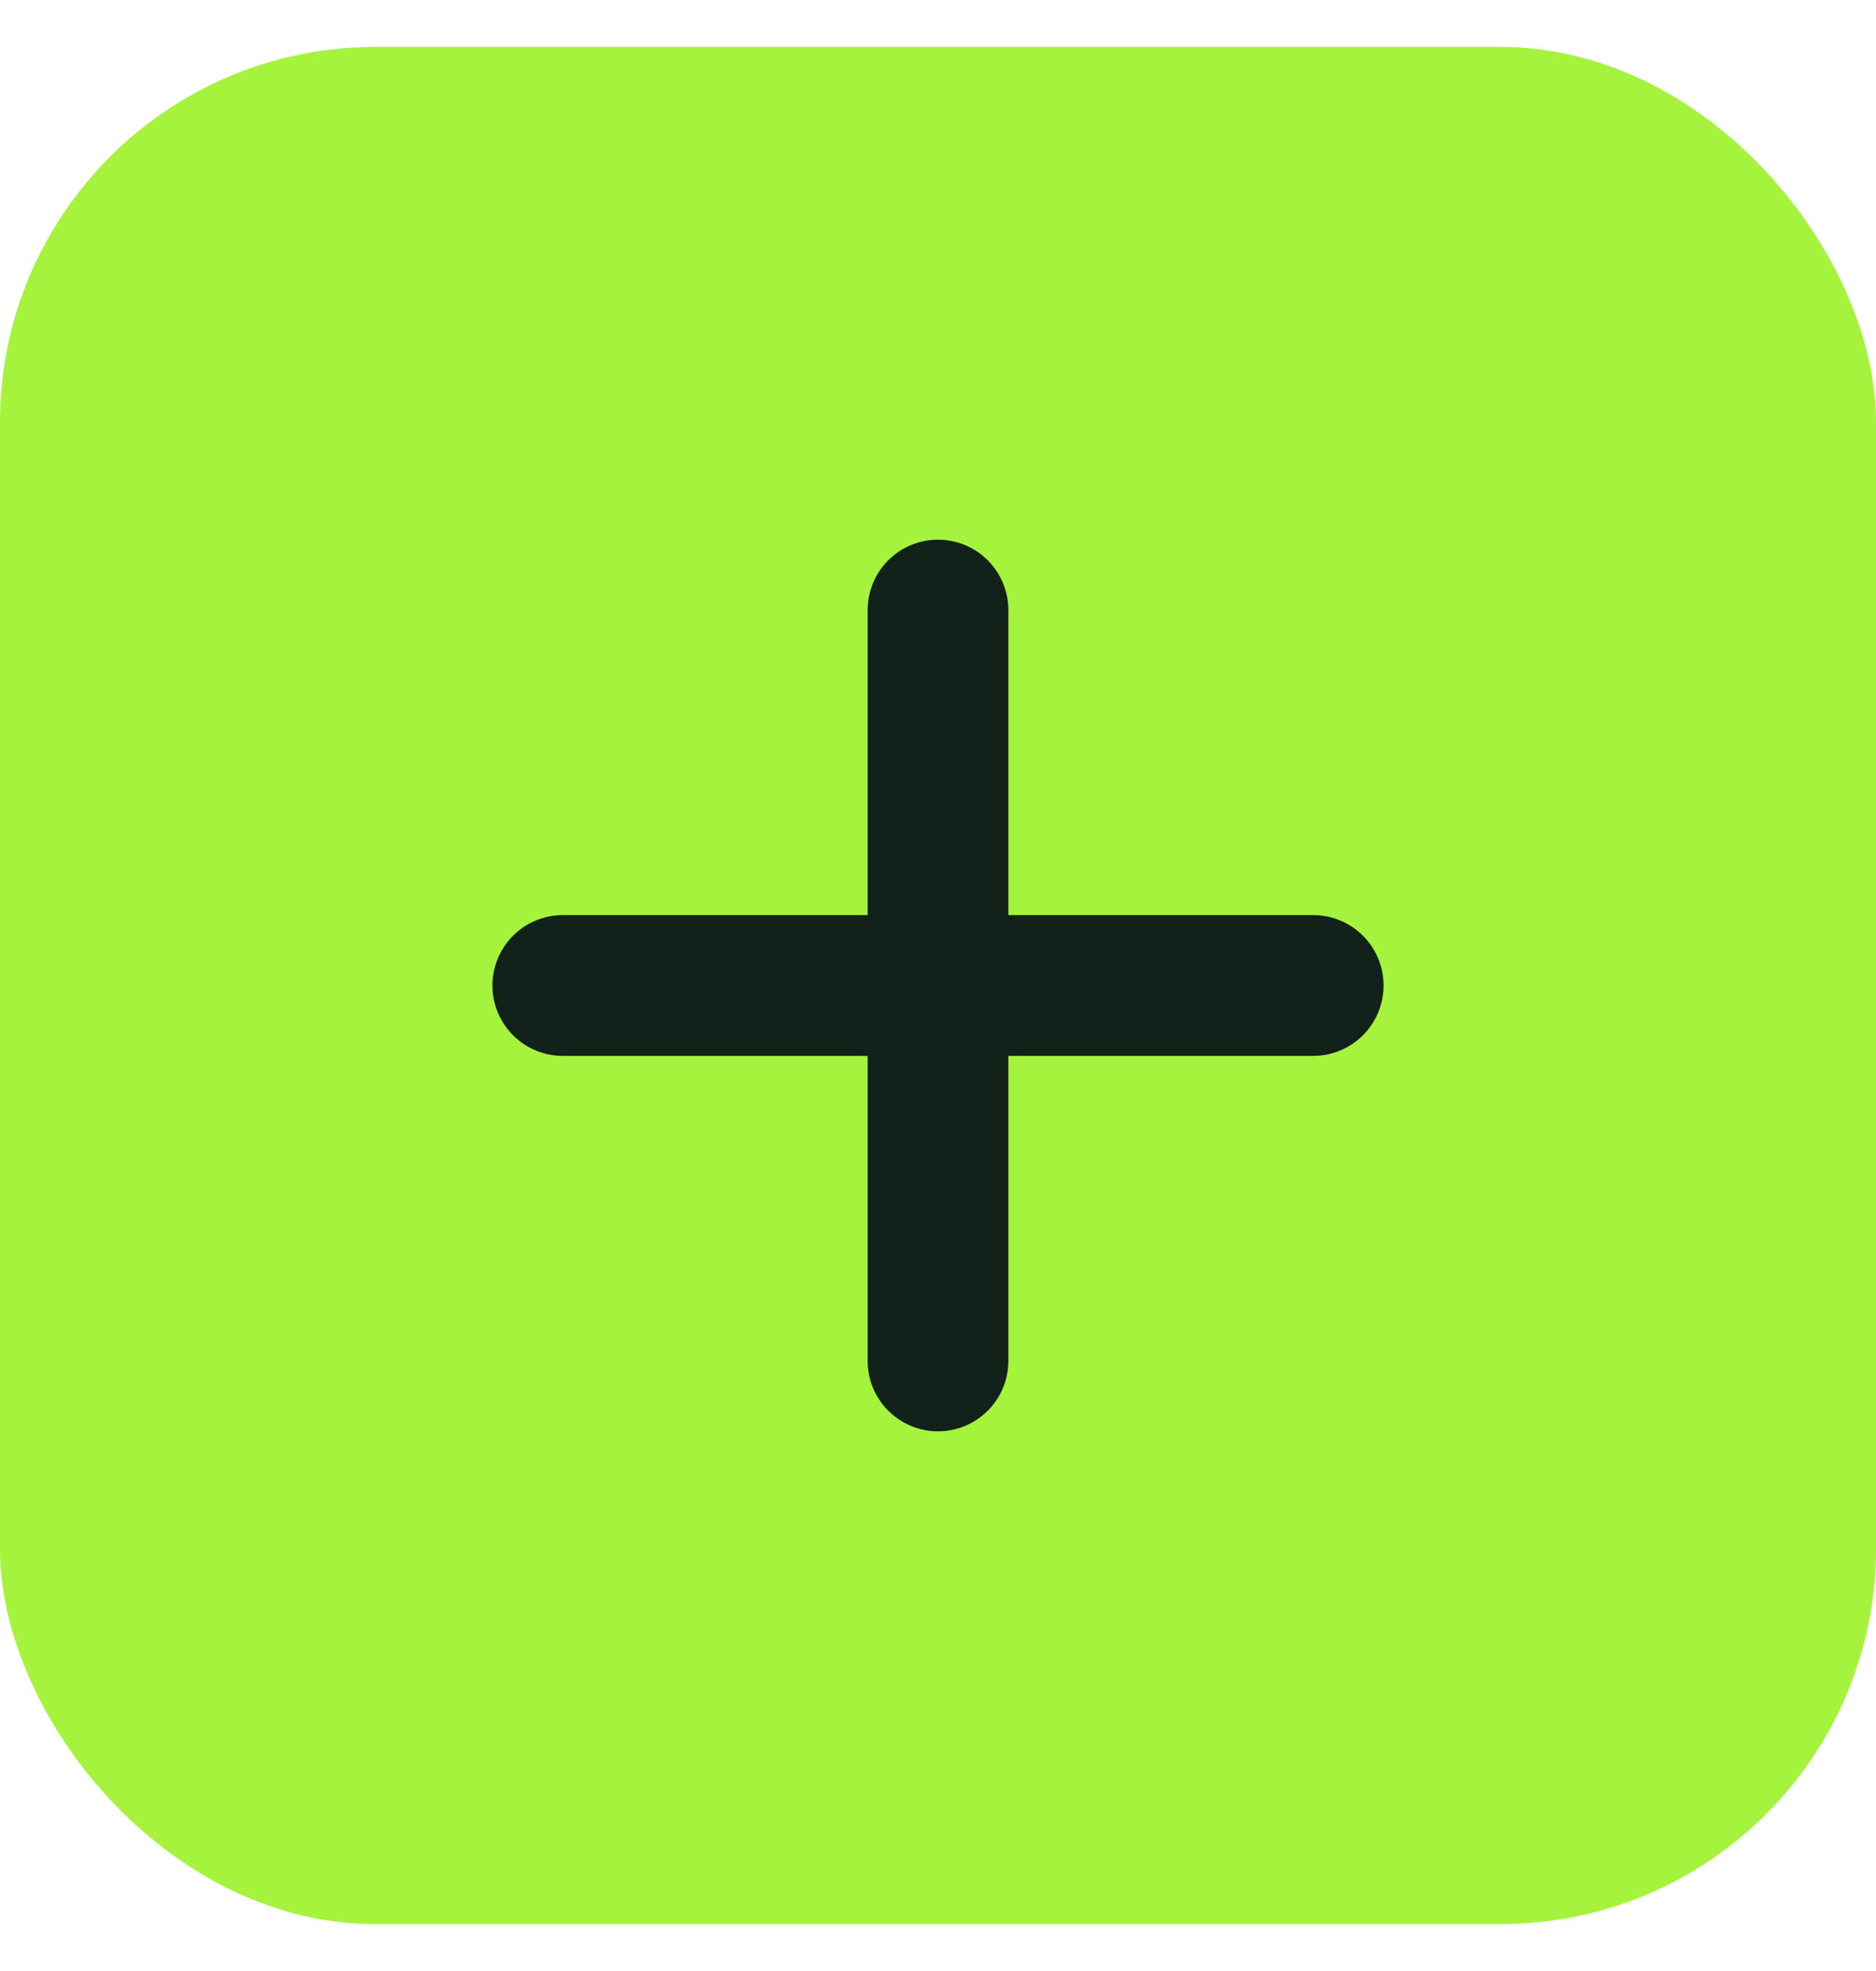 <svg width="20" height="21" viewBox="0 0 20 21" fill="none" xmlns="http://www.w3.org/2000/svg">
<rect y="0.5" width="20" height="20" rx="4" fill="#A5F33C"/>
<path d="M10 6.5V14.5" stroke="#12221A" stroke-width="1.5" stroke-linecap="round" stroke-linejoin="round"/>
<path d="M6 10.5H14" stroke="#12221A" stroke-width="1.5" stroke-linecap="round" stroke-linejoin="round"/>
</svg>
